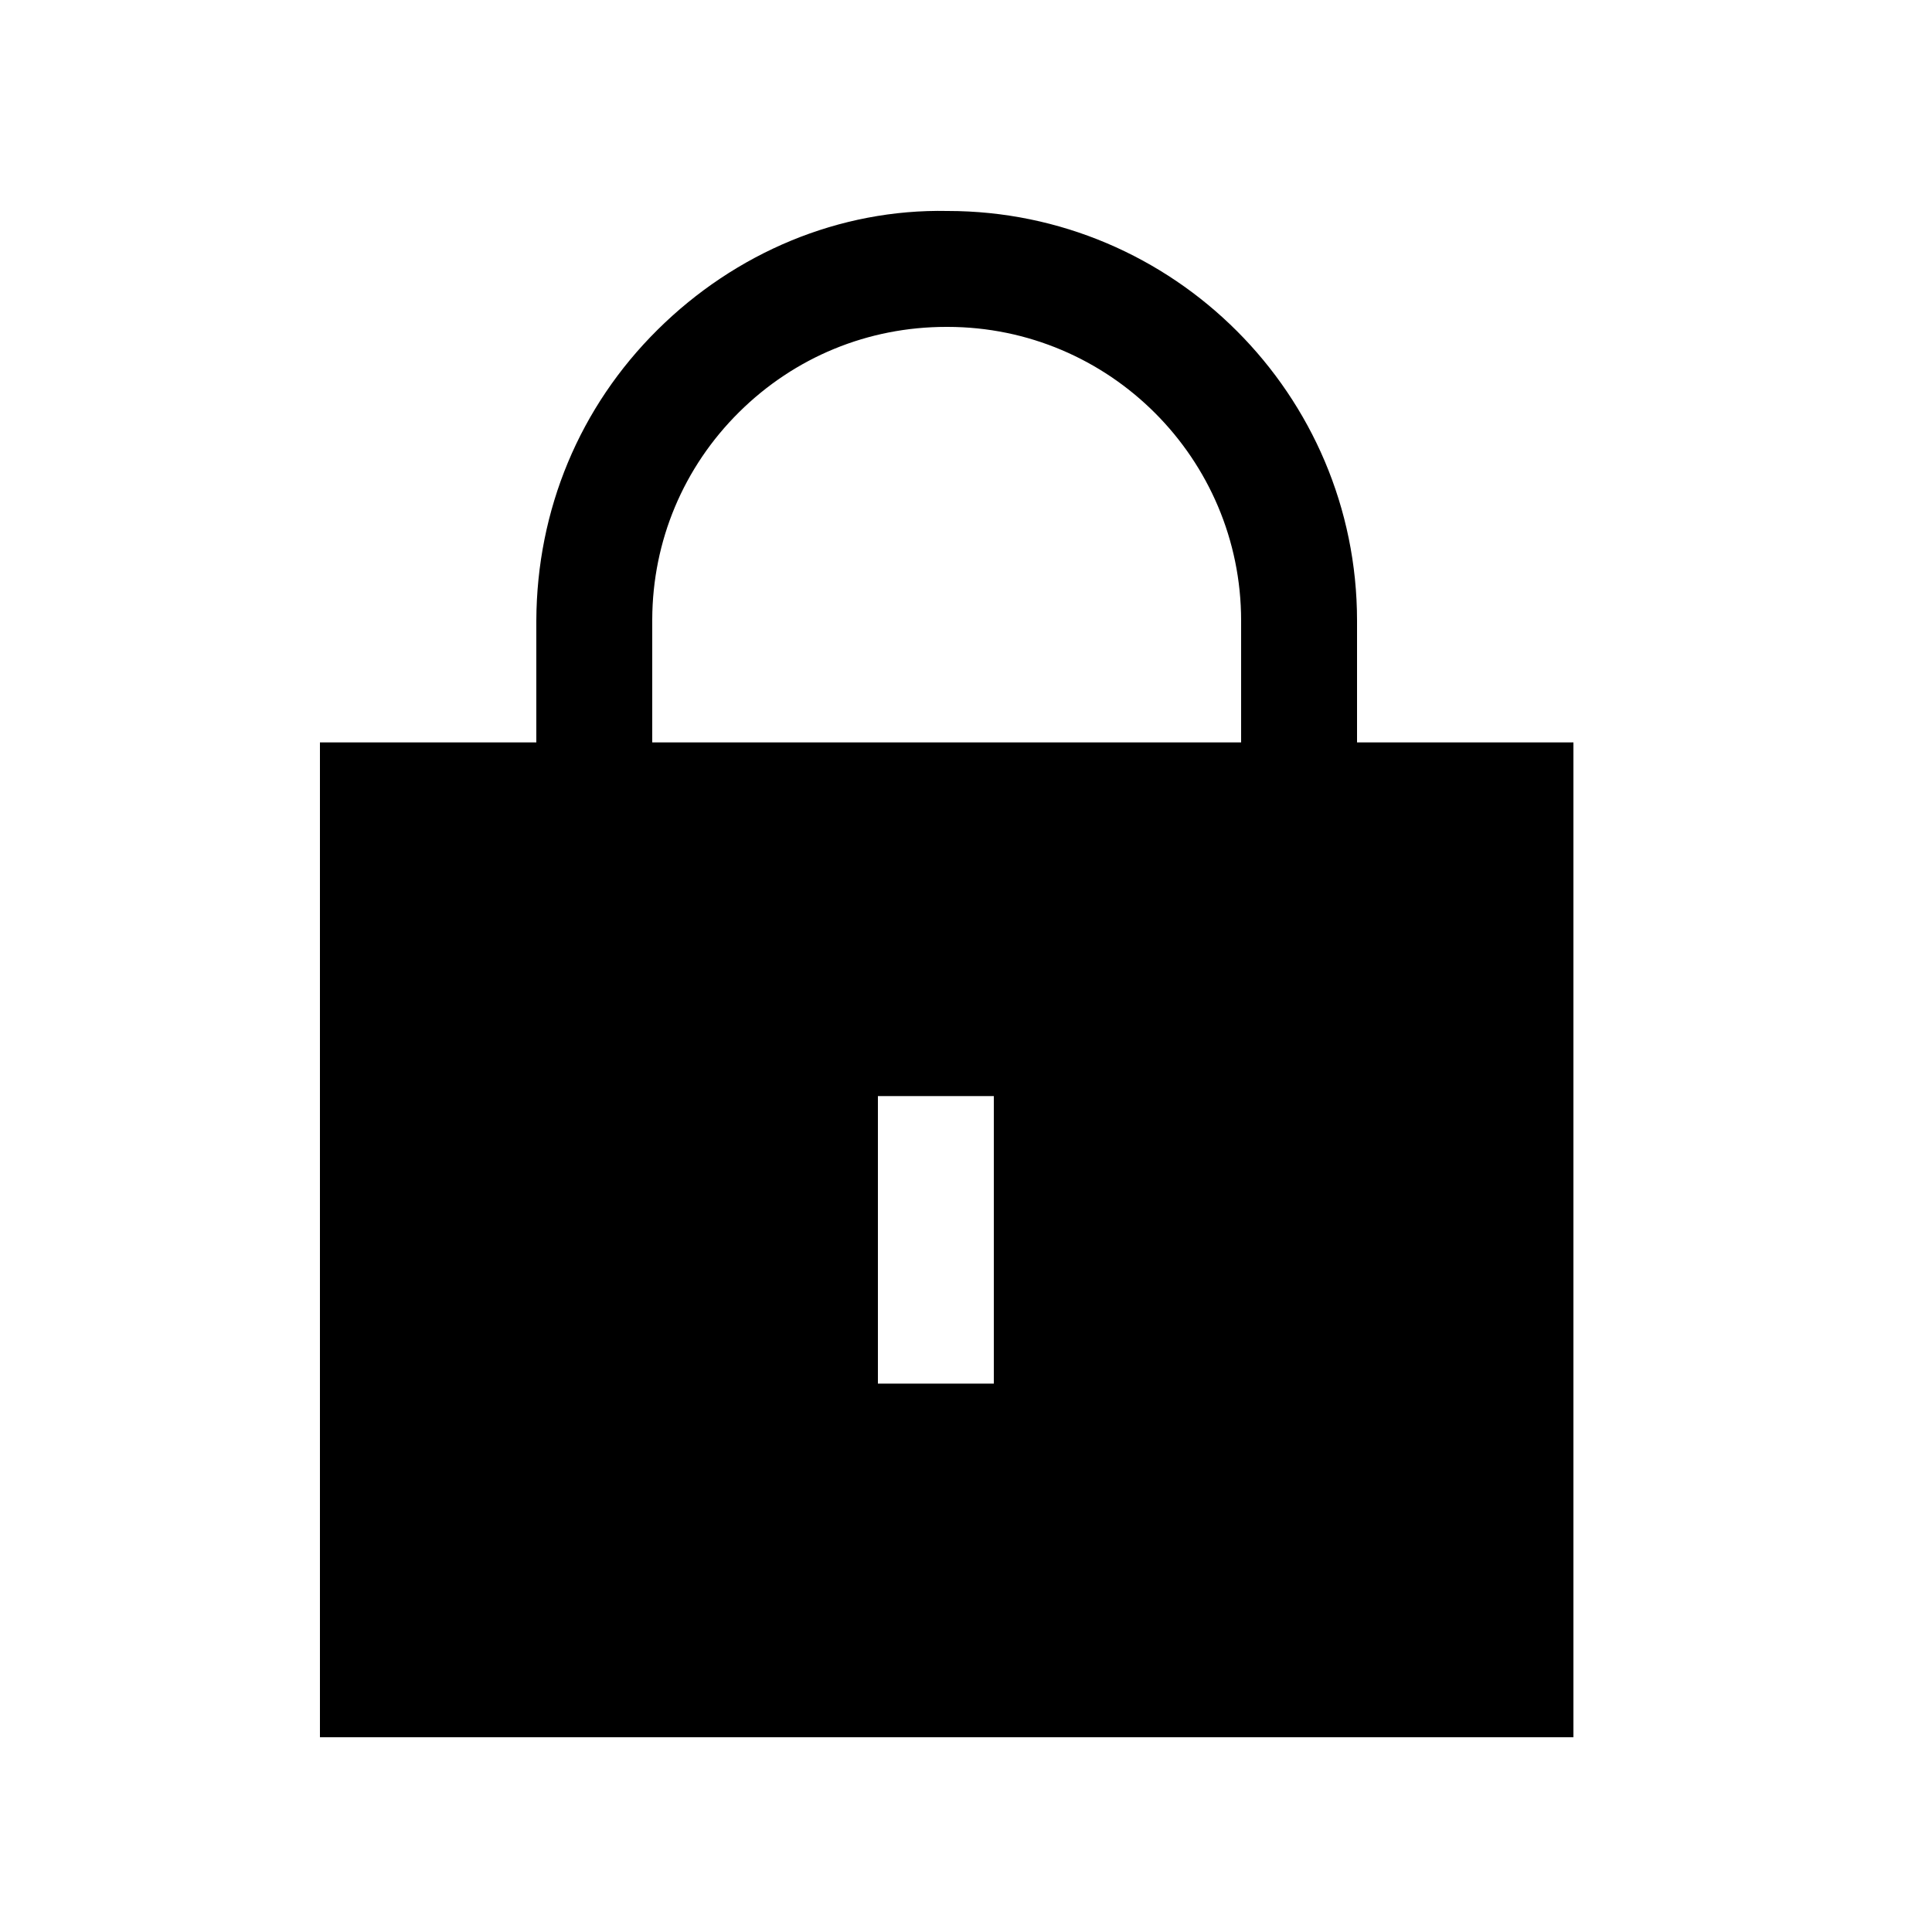 <svg width="25" height="25" viewBox="0 0 25 25" fill="none" xmlns="http://www.w3.org/2000/svg">
<path fill-rule="evenodd" clip-rule="evenodd" d="M16.06 9.607H8.44V8.014C8.444 7 8.843 6.047 9.565 5.332C10.283 4.621 11.232 4.23 12.244 4.23H12.26C14.356 4.23 16.06 5.935 16.06 8.031V9.607ZM11.36 17.904H12.86V14.183H11.36V17.904ZM17.56 9.607V8.031C17.56 5.108 15.182 2.73 12.263 2.73C10.86 2.701 9.515 3.27 8.51 4.266C7.503 5.263 6.946 6.592 6.94 8.031V9.607H4.14V22.48H20.36V9.607H17.56Z" fill="black"/>
</svg>
